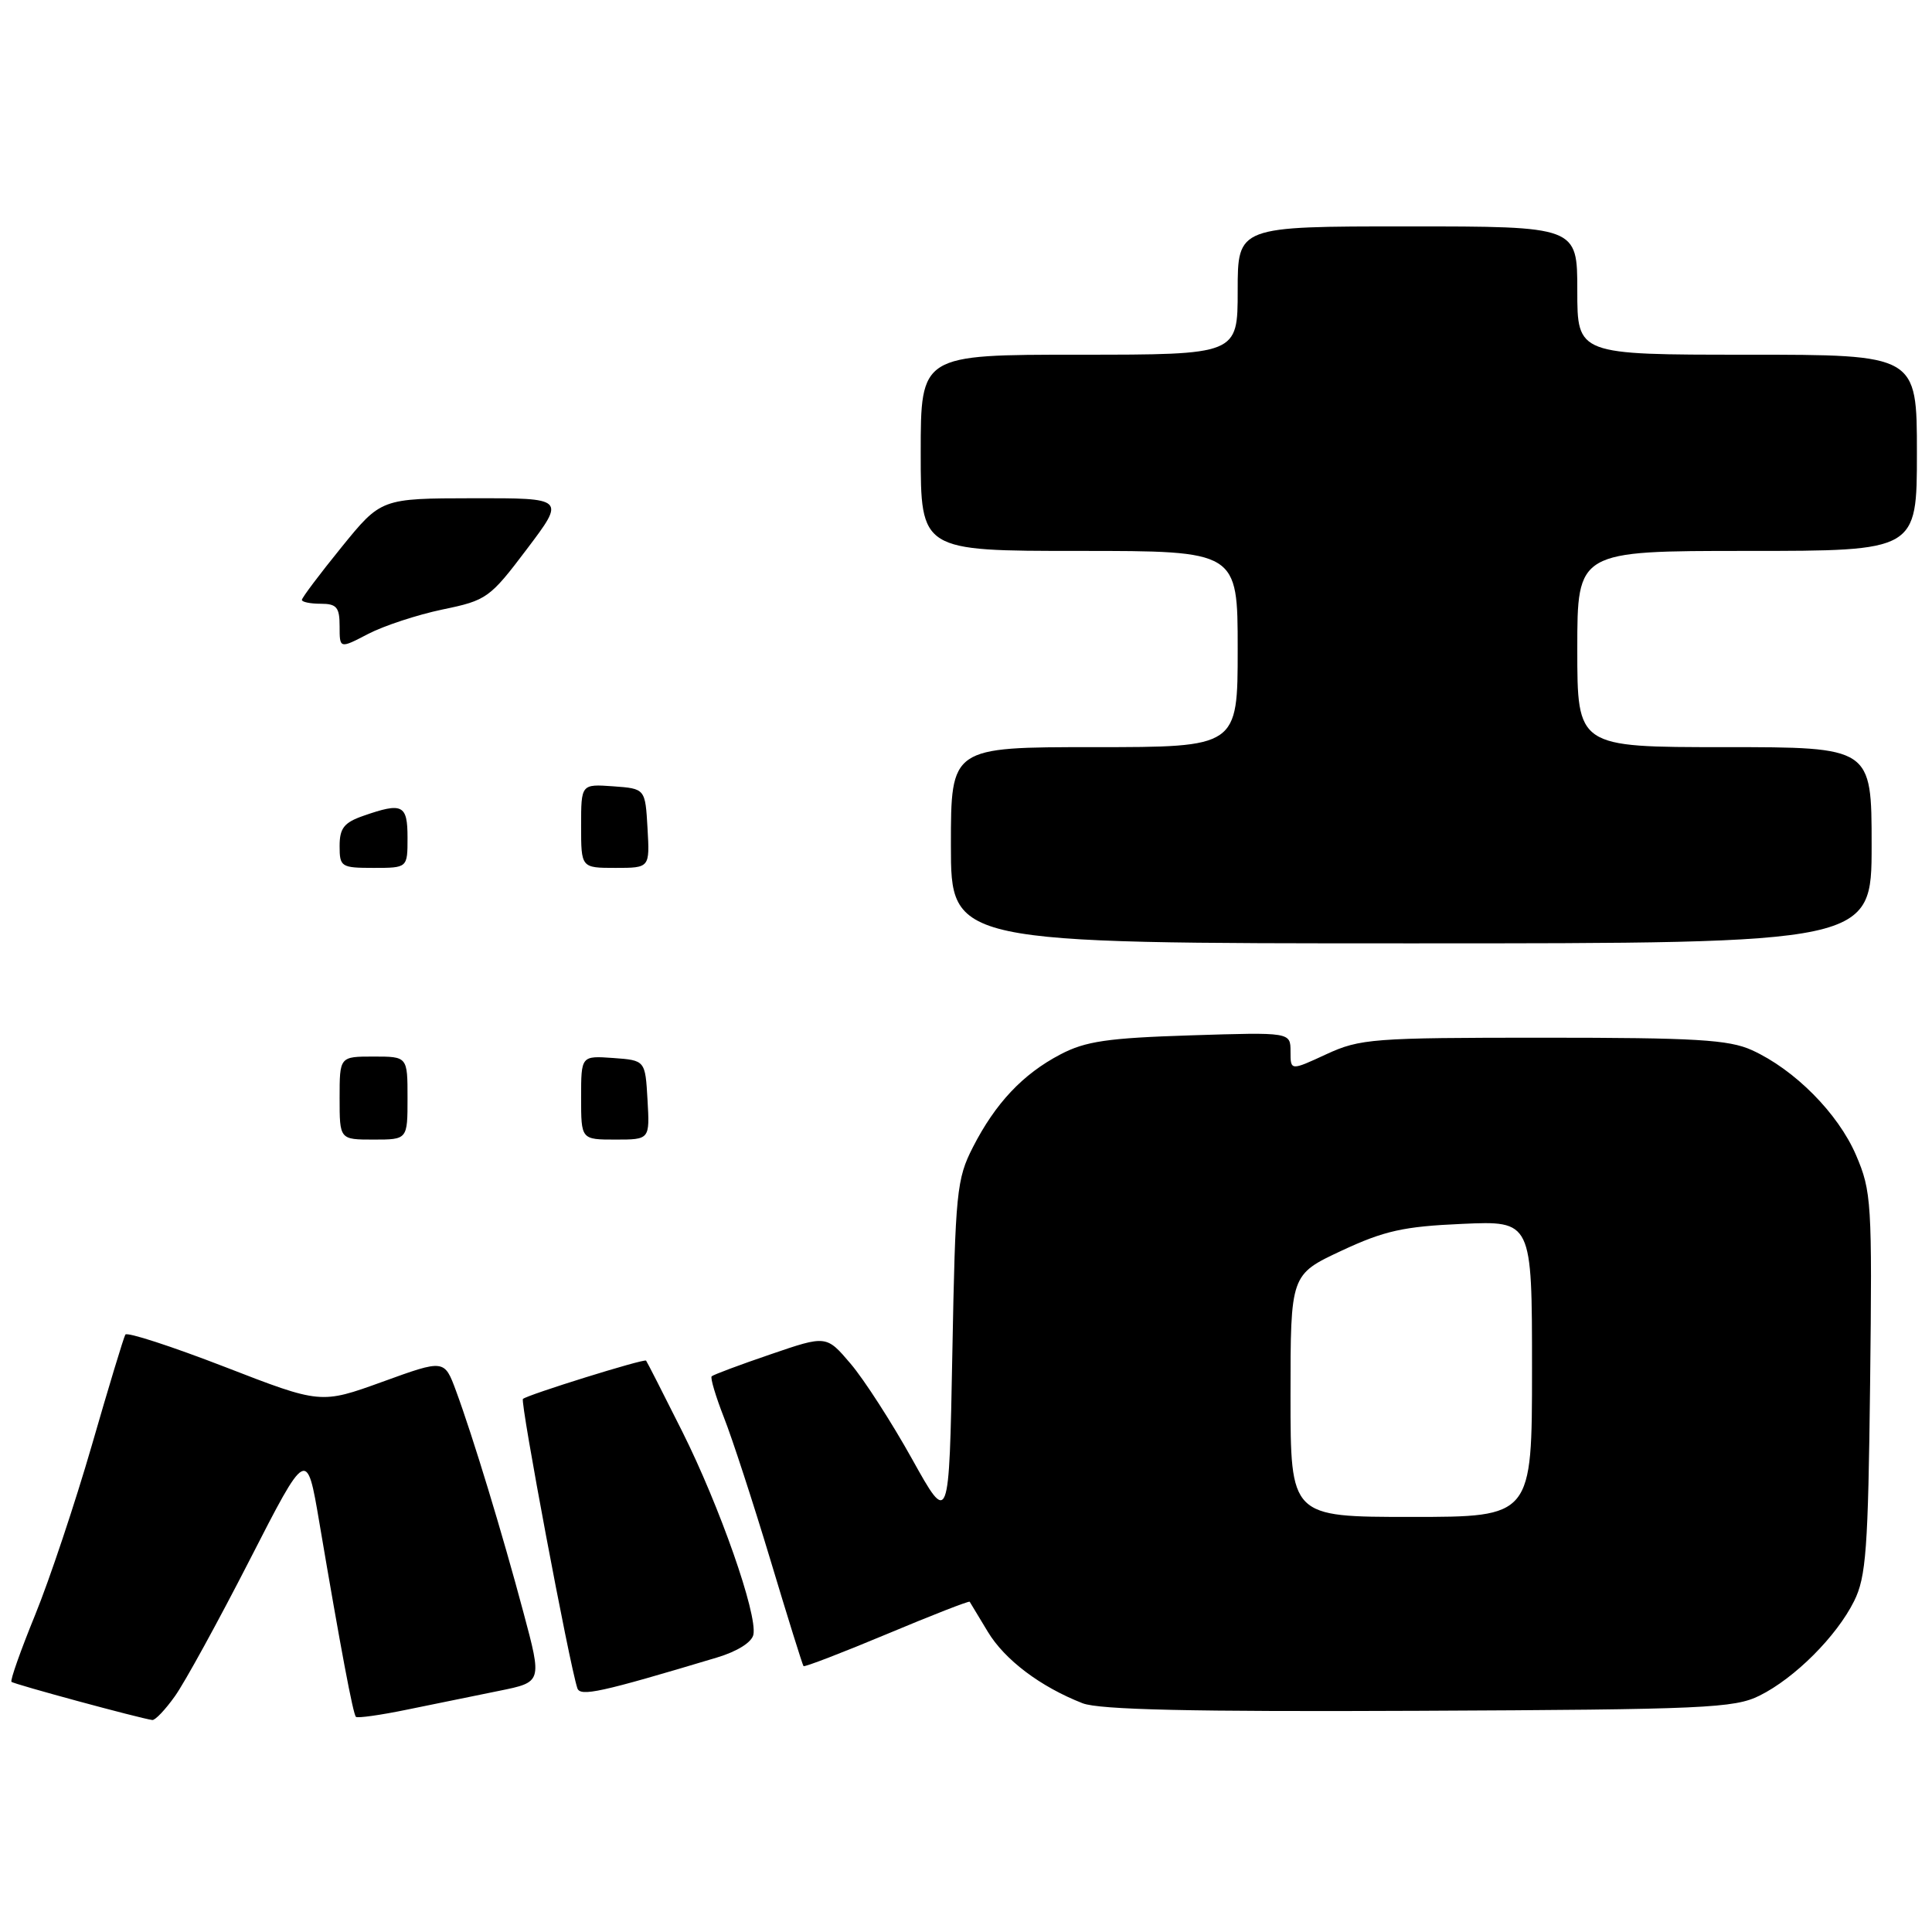 <?xml version="1.0" encoding="UTF-8" standalone="no"?>
<!DOCTYPE svg PUBLIC "-//W3C//DTD SVG 1.1//EN" "http://www.w3.org/Graphics/SVG/1.1/DTD/svg11.dtd" >
<svg xmlns="http://www.w3.org/2000/svg" xmlns:xlink="http://www.w3.org/1999/xlink" version="1.1" viewBox="0 0 256 256">
 <g >
 <path fill="currentColor"
d=" M 23.18 224.75 C 24.46 222.97 28.91 214.85 33.08 206.71 C 40.65 191.92 40.65 191.92 42.31 201.71 C 45.15 218.47 46.78 227.11 47.16 227.49 C 47.36 227.69 50.44 227.26 54.01 226.52 C 57.58 225.79 63.05 224.67 66.16 224.04 C 71.83 222.89 71.83 222.89 69.37 213.70 C 66.55 203.13 62.67 190.39 60.43 184.31 C 58.88 180.12 58.88 180.12 50.69 183.09 C 42.50 186.05 42.50 186.05 29.76 181.11 C 22.75 178.40 16.83 176.47 16.61 176.84 C 16.39 177.20 14.39 183.80 12.17 191.50 C 9.94 199.20 6.56 209.32 4.65 214.00 C 2.74 218.68 1.33 222.66 1.52 222.85 C 1.82 223.16 18.53 227.69 20.18 227.91 C 20.56 227.96 21.91 226.54 23.18 224.75 Z  M 233.15 224.68 C 237.82 222.36 243.36 216.82 245.68 212.15 C 247.27 208.97 247.54 205.26 247.80 183.30 C 248.08 159.31 247.99 157.85 245.93 153.05 C 243.55 147.52 237.79 141.72 232.14 139.15 C 229.08 137.76 224.68 137.50 204.50 137.50 C 181.90 137.50 180.22 137.63 175.75 139.69 C 171.00 141.89 171.00 141.89 171.00 139.33 C 171.00 136.77 171.00 136.77 157.75 137.19 C 146.76 137.54 143.82 137.97 140.50 139.72 C 135.52 142.33 131.90 146.18 128.92 152.00 C 126.76 156.22 126.59 157.93 126.19 179.32 C 125.76 202.14 125.76 202.14 120.85 193.32 C 118.15 188.47 114.49 182.79 112.72 180.71 C 109.50 176.92 109.50 176.92 102.09 179.46 C 98.01 180.85 94.51 182.16 94.30 182.37 C 94.10 182.57 94.83 185.02 95.92 187.81 C 97.02 190.59 99.79 199.09 102.08 206.69 C 104.36 214.28 106.34 220.62 106.47 220.77 C 106.60 220.92 111.57 219.01 117.52 216.52 C 123.46 214.03 128.40 212.10 128.49 212.24 C 128.58 212.38 129.65 214.16 130.88 216.20 C 133.12 219.93 137.85 223.50 143.45 225.69 C 145.66 226.55 157.88 226.83 188.00 226.69 C 225.86 226.52 229.82 226.34 233.15 224.68 Z  M 95.00 219.63 C 97.70 218.82 99.63 217.61 99.83 216.59 C 100.37 213.87 95.37 199.61 90.40 189.68 C 87.87 184.63 85.72 180.41 85.61 180.29 C 85.34 180.00 69.84 184.83 69.29 185.37 C 68.91 185.76 75.43 220.47 76.50 223.69 C 76.88 224.85 79.54 224.27 95.00 219.63 Z  M 248.00 112.00 C 248.00 99.00 248.00 99.00 228.50 99.00 C 209.00 99.00 209.00 99.00 209.00 86.00 C 209.00 73.00 209.00 73.00 231.50 73.00 C 254.00 73.00 254.00 73.00 254.00 60.00 C 254.00 47.00 254.00 47.00 231.50 47.00 C 209.00 47.00 209.00 47.00 209.00 38.50 C 209.00 30.00 209.00 30.00 186.50 30.00 C 164.00 30.00 164.00 30.00 164.00 38.50 C 164.00 47.00 164.00 47.00 143.00 47.00 C 122.00 47.00 122.00 47.00 122.00 60.00 C 122.00 73.00 122.00 73.00 143.00 73.00 C 164.00 73.00 164.00 73.00 164.00 86.00 C 164.00 99.00 164.00 99.00 145.00 99.00 C 126.00 99.00 126.00 99.00 126.00 112.00 C 126.00 125.00 126.00 125.00 187.00 125.00 C 248.00 125.00 248.00 125.00 248.00 112.00 Z  M 45.00 145.50 C 45.00 140.00 45.00 140.00 49.50 140.00 C 54.00 140.00 54.00 140.00 54.00 145.50 C 54.00 151.00 54.00 151.00 49.50 151.00 C 45.00 151.00 45.00 151.00 45.00 145.50 Z  M 77.00 145.44 C 77.00 139.89 77.00 139.89 81.25 140.19 C 85.50 140.50 85.50 140.50 85.80 145.75 C 86.10 151.00 86.10 151.00 81.55 151.00 C 77.00 151.00 77.00 151.00 77.00 145.44 Z  M 45.00 112.10 C 45.00 109.74 45.59 108.99 48.15 108.10 C 53.34 106.29 54.00 106.62 54.00 111.00 C 54.00 115.00 54.00 115.00 49.50 115.00 C 45.20 115.00 45.00 114.87 45.00 112.10 Z  M 77.00 109.44 C 77.00 103.89 77.00 103.89 81.25 104.19 C 85.50 104.50 85.50 104.50 85.80 109.75 C 86.10 115.00 86.10 115.00 81.55 115.00 C 77.00 115.00 77.00 115.00 77.00 109.44 Z  M 45.00 82.98 C 45.00 80.47 44.61 80.00 42.50 80.00 C 41.12 80.00 40.00 79.77 40.00 79.49 C 40.00 79.21 42.36 76.07 45.25 72.51 C 50.50 66.04 50.50 66.04 62.71 66.02 C 74.92 66.00 74.92 66.00 69.82 72.75 C 64.91 79.25 64.50 79.55 58.64 80.76 C 55.29 81.46 50.86 82.92 48.78 84.00 C 45.00 85.97 45.00 85.97 45.00 82.98 Z  M 171.00 184.95 C 171.00 168.89 171.00 168.89 177.75 165.73 C 183.43 163.08 185.97 162.51 193.75 162.17 C 203.00 161.76 203.00 161.76 203.00 181.38 C 203.00 201.00 203.00 201.00 187.00 201.00 C 171.00 201.00 171.00 201.00 171.00 184.95 Z "/>
</g>
</svg>